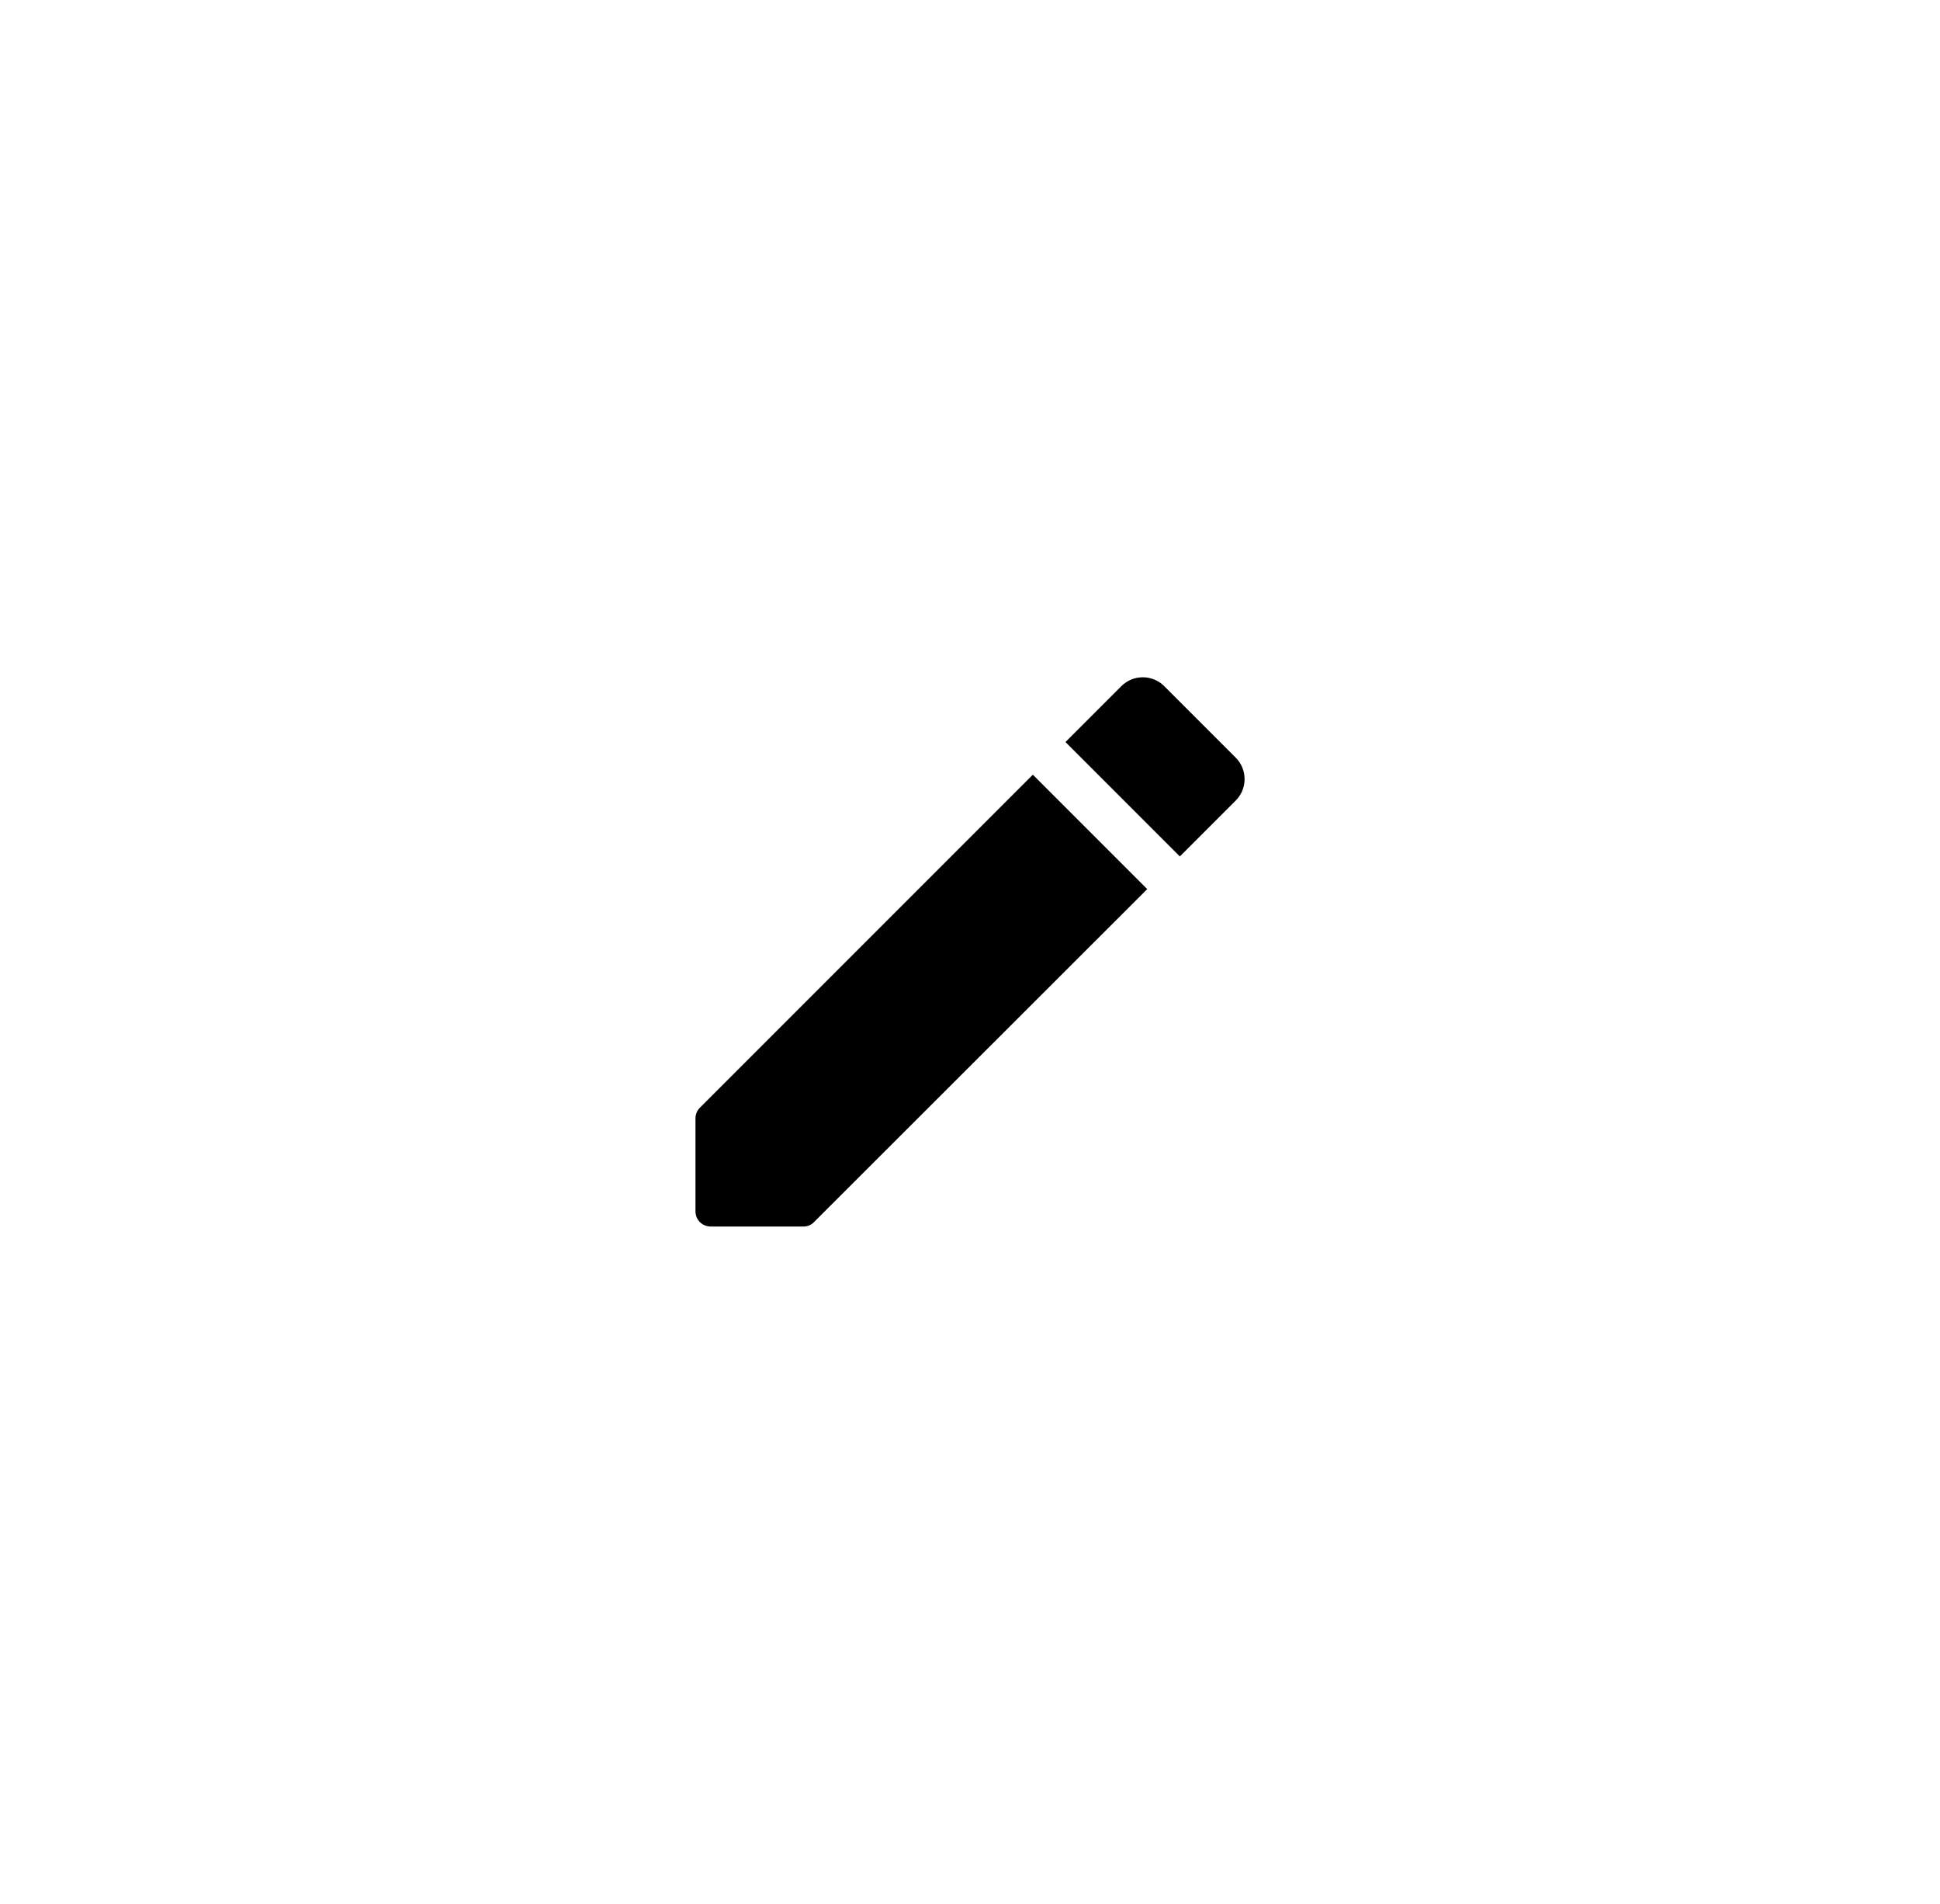 <svg width="53" height="52" viewBox="0 0 53 52" fill="none" xmlns="http://www.w3.org/2000/svg">
<g filter="url(#filter0_d_2736_2296)">
<rect x="8.5" y="4" width="36" height="36" rx="18" fill="white"/>
<g clip-path="url(#clip0_2736_2296)">
<path d="M19 26.55V29.084C19 29.317 19.183 29.5 19.417 29.5H21.95C22.058 29.5 22.167 29.459 22.242 29.375L31.342 20.284L28.217 17.159L19.125 26.25C19.042 26.334 19 26.433 19 26.55ZM33.758 17.867C34.083 17.542 34.083 17.017 33.758 16.692L31.808 14.742C31.483 14.417 30.958 14.417 30.633 14.742L29.108 16.267L32.233 19.392L33.758 17.867Z" fill="black"/>
</g>
</g>
<defs>
<filter id="filter0_d_2736_2296" x="0.5" y="0" width="52" height="52" filterUnits="userSpaceOnUse" color-interpolation-filters="sRGB">
<feFlood flood-opacity="0" result="BackgroundImageFix"/>
<feColorMatrix in="SourceAlpha" type="matrix" values="0 0 0 0 0 0 0 0 0 0 0 0 0 0 0 0 0 0 127 0" result="hardAlpha"/>
<feOffset dy="4"/>
<feGaussianBlur stdDeviation="4"/>
<feColorMatrix type="matrix" values="0 0 0 0 0 0 0 0 0 0 0 0 0 0 0 0 0 0 0.16 0"/>
<feBlend mode="normal" in2="BackgroundImageFix" result="effect1_dropShadow_2736_2296"/>
<feBlend mode="normal" in="SourceGraphic" in2="effect1_dropShadow_2736_2296" result="shape"/>
</filter>
<clipPath id="clip0_2736_2296">
<rect width="20" height="20" fill="white" transform="translate(16.5 12)"/>
</clipPath>
</defs>
</svg>
